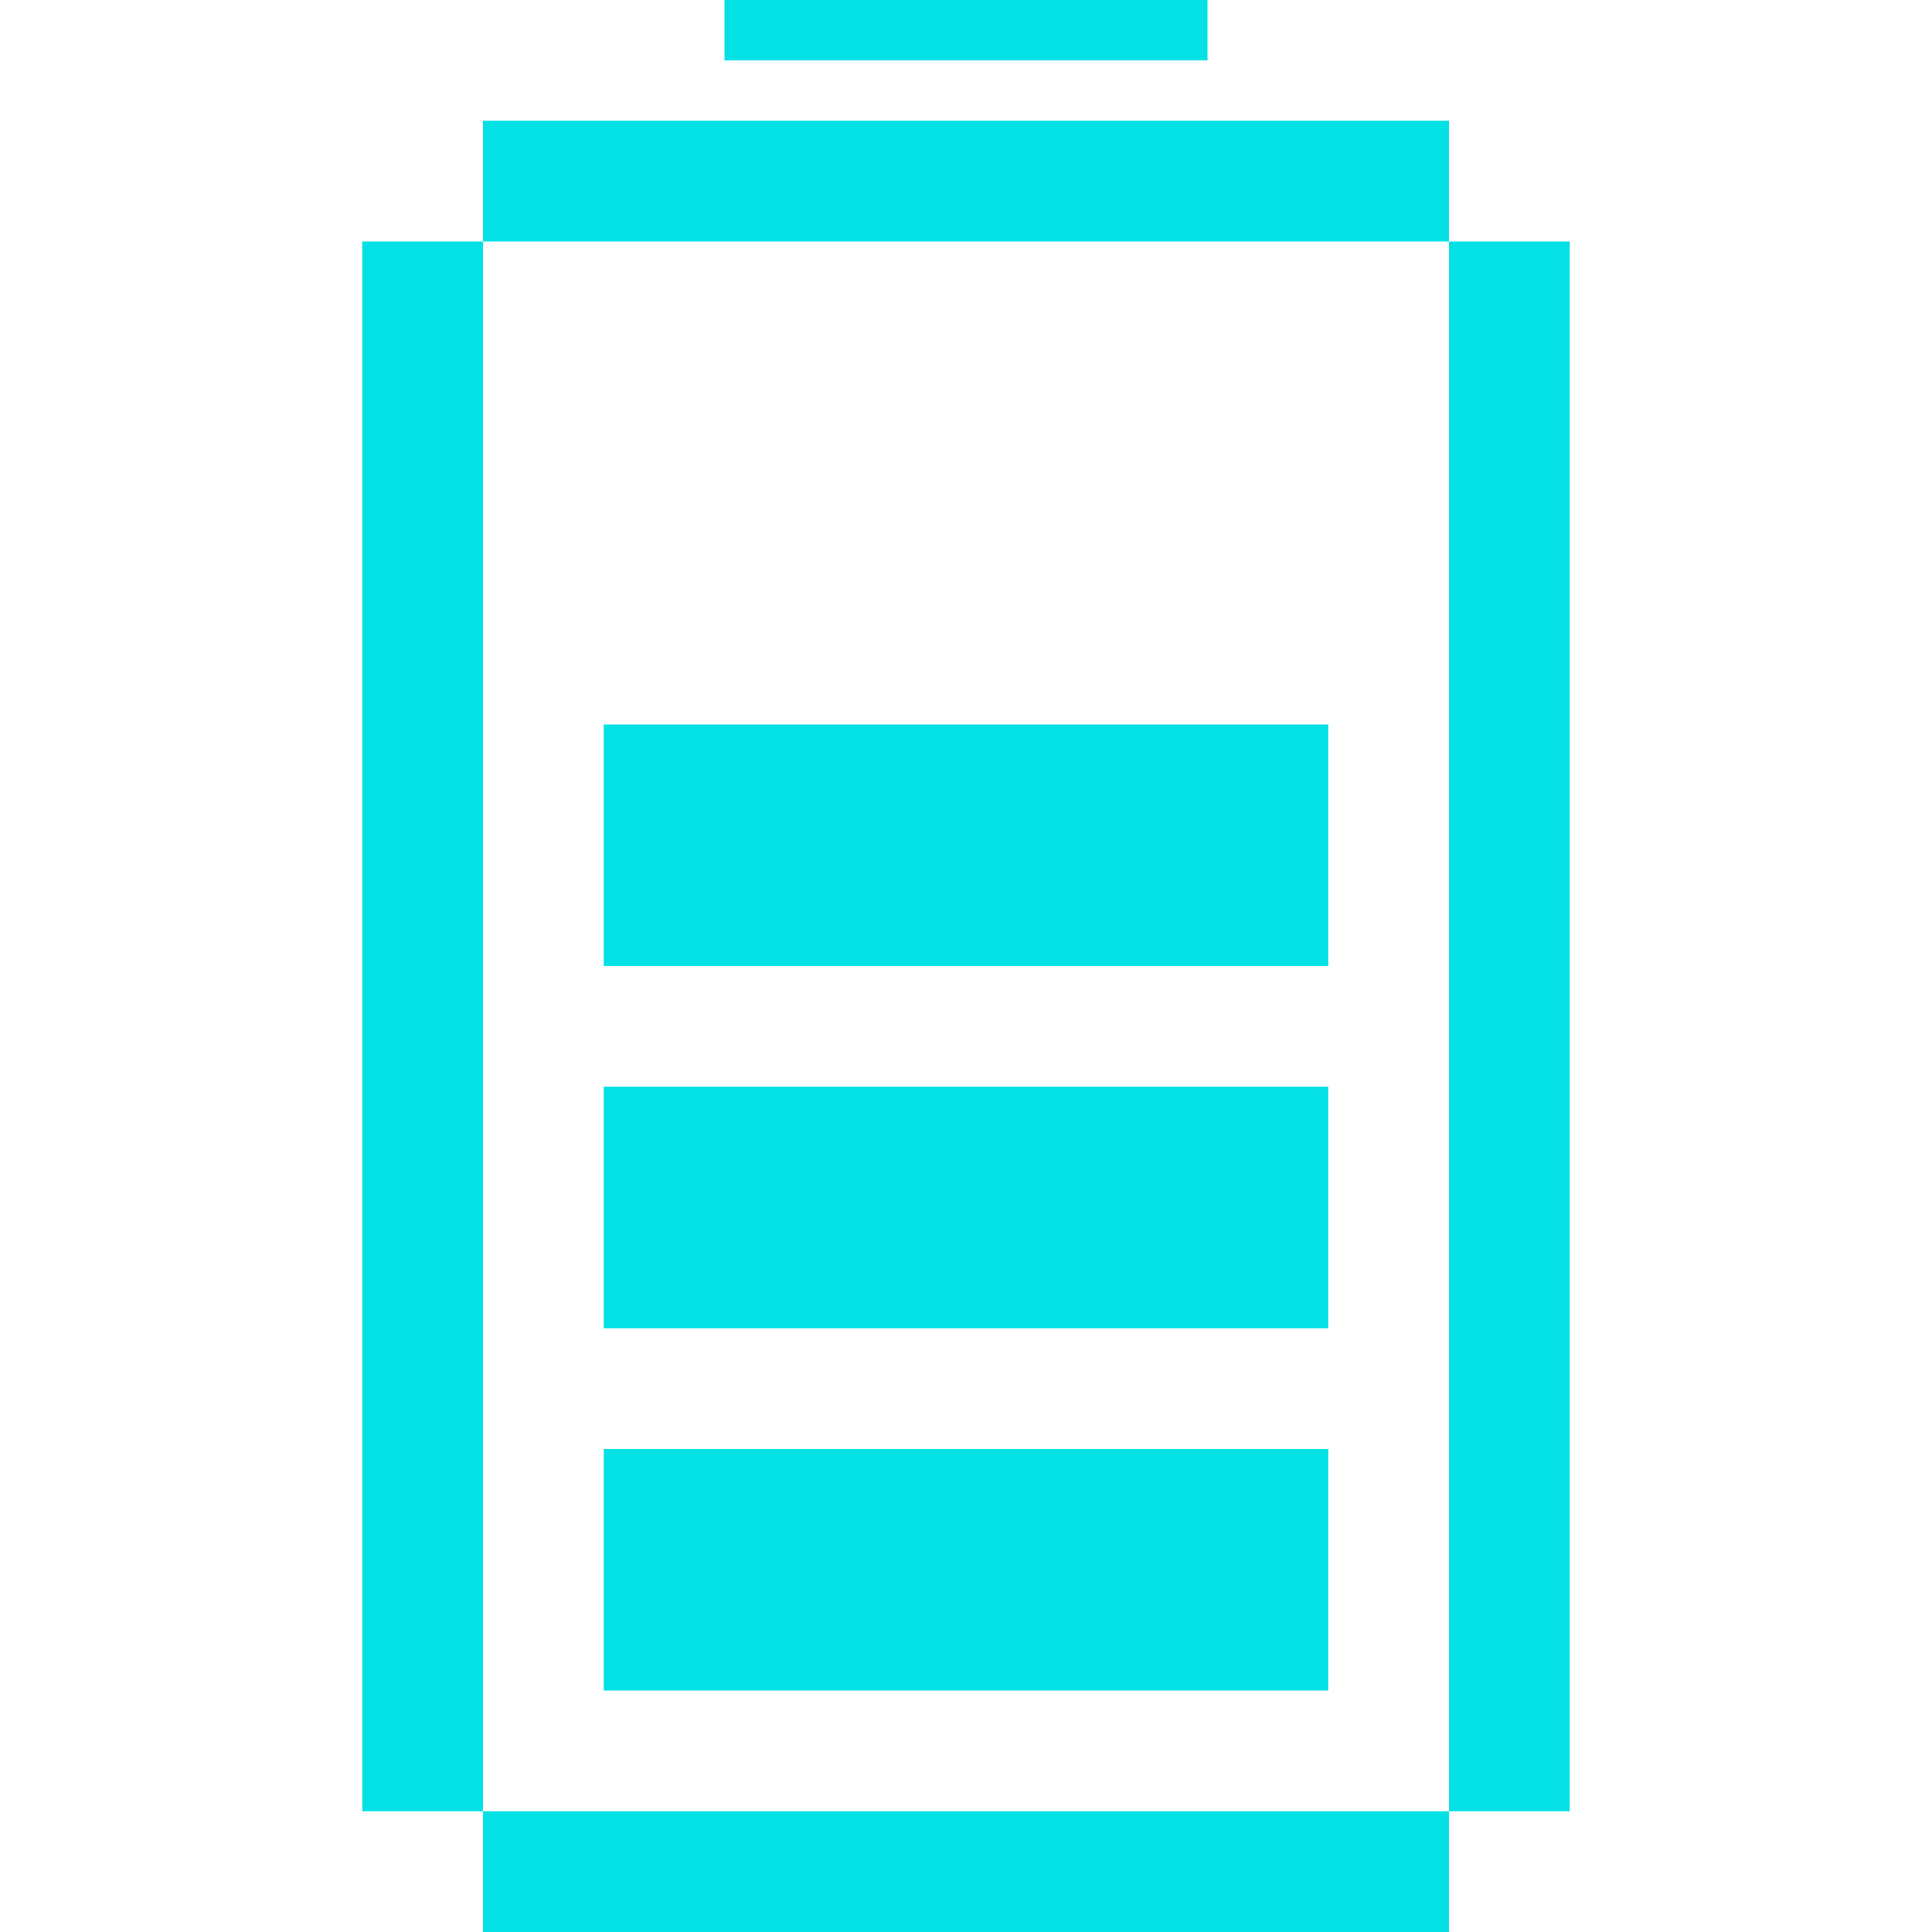 <svg xmlns="http://www.w3.org/2000/svg" width="32" height="32" fill="none" viewBox="0 0 32 32">
    <path fill="#03E1E4" d="M10 22h12v-4H10v4zM10 28h12v-4H10v4zM26 4h-2v26h2V4zM8 30V4H6v26h2zM8 30v2h16v-2H8zM10 16h12v-4H10v4zM8 2v2h16V2H8zM12 1h8V0h-8v1z"/>
</svg>
